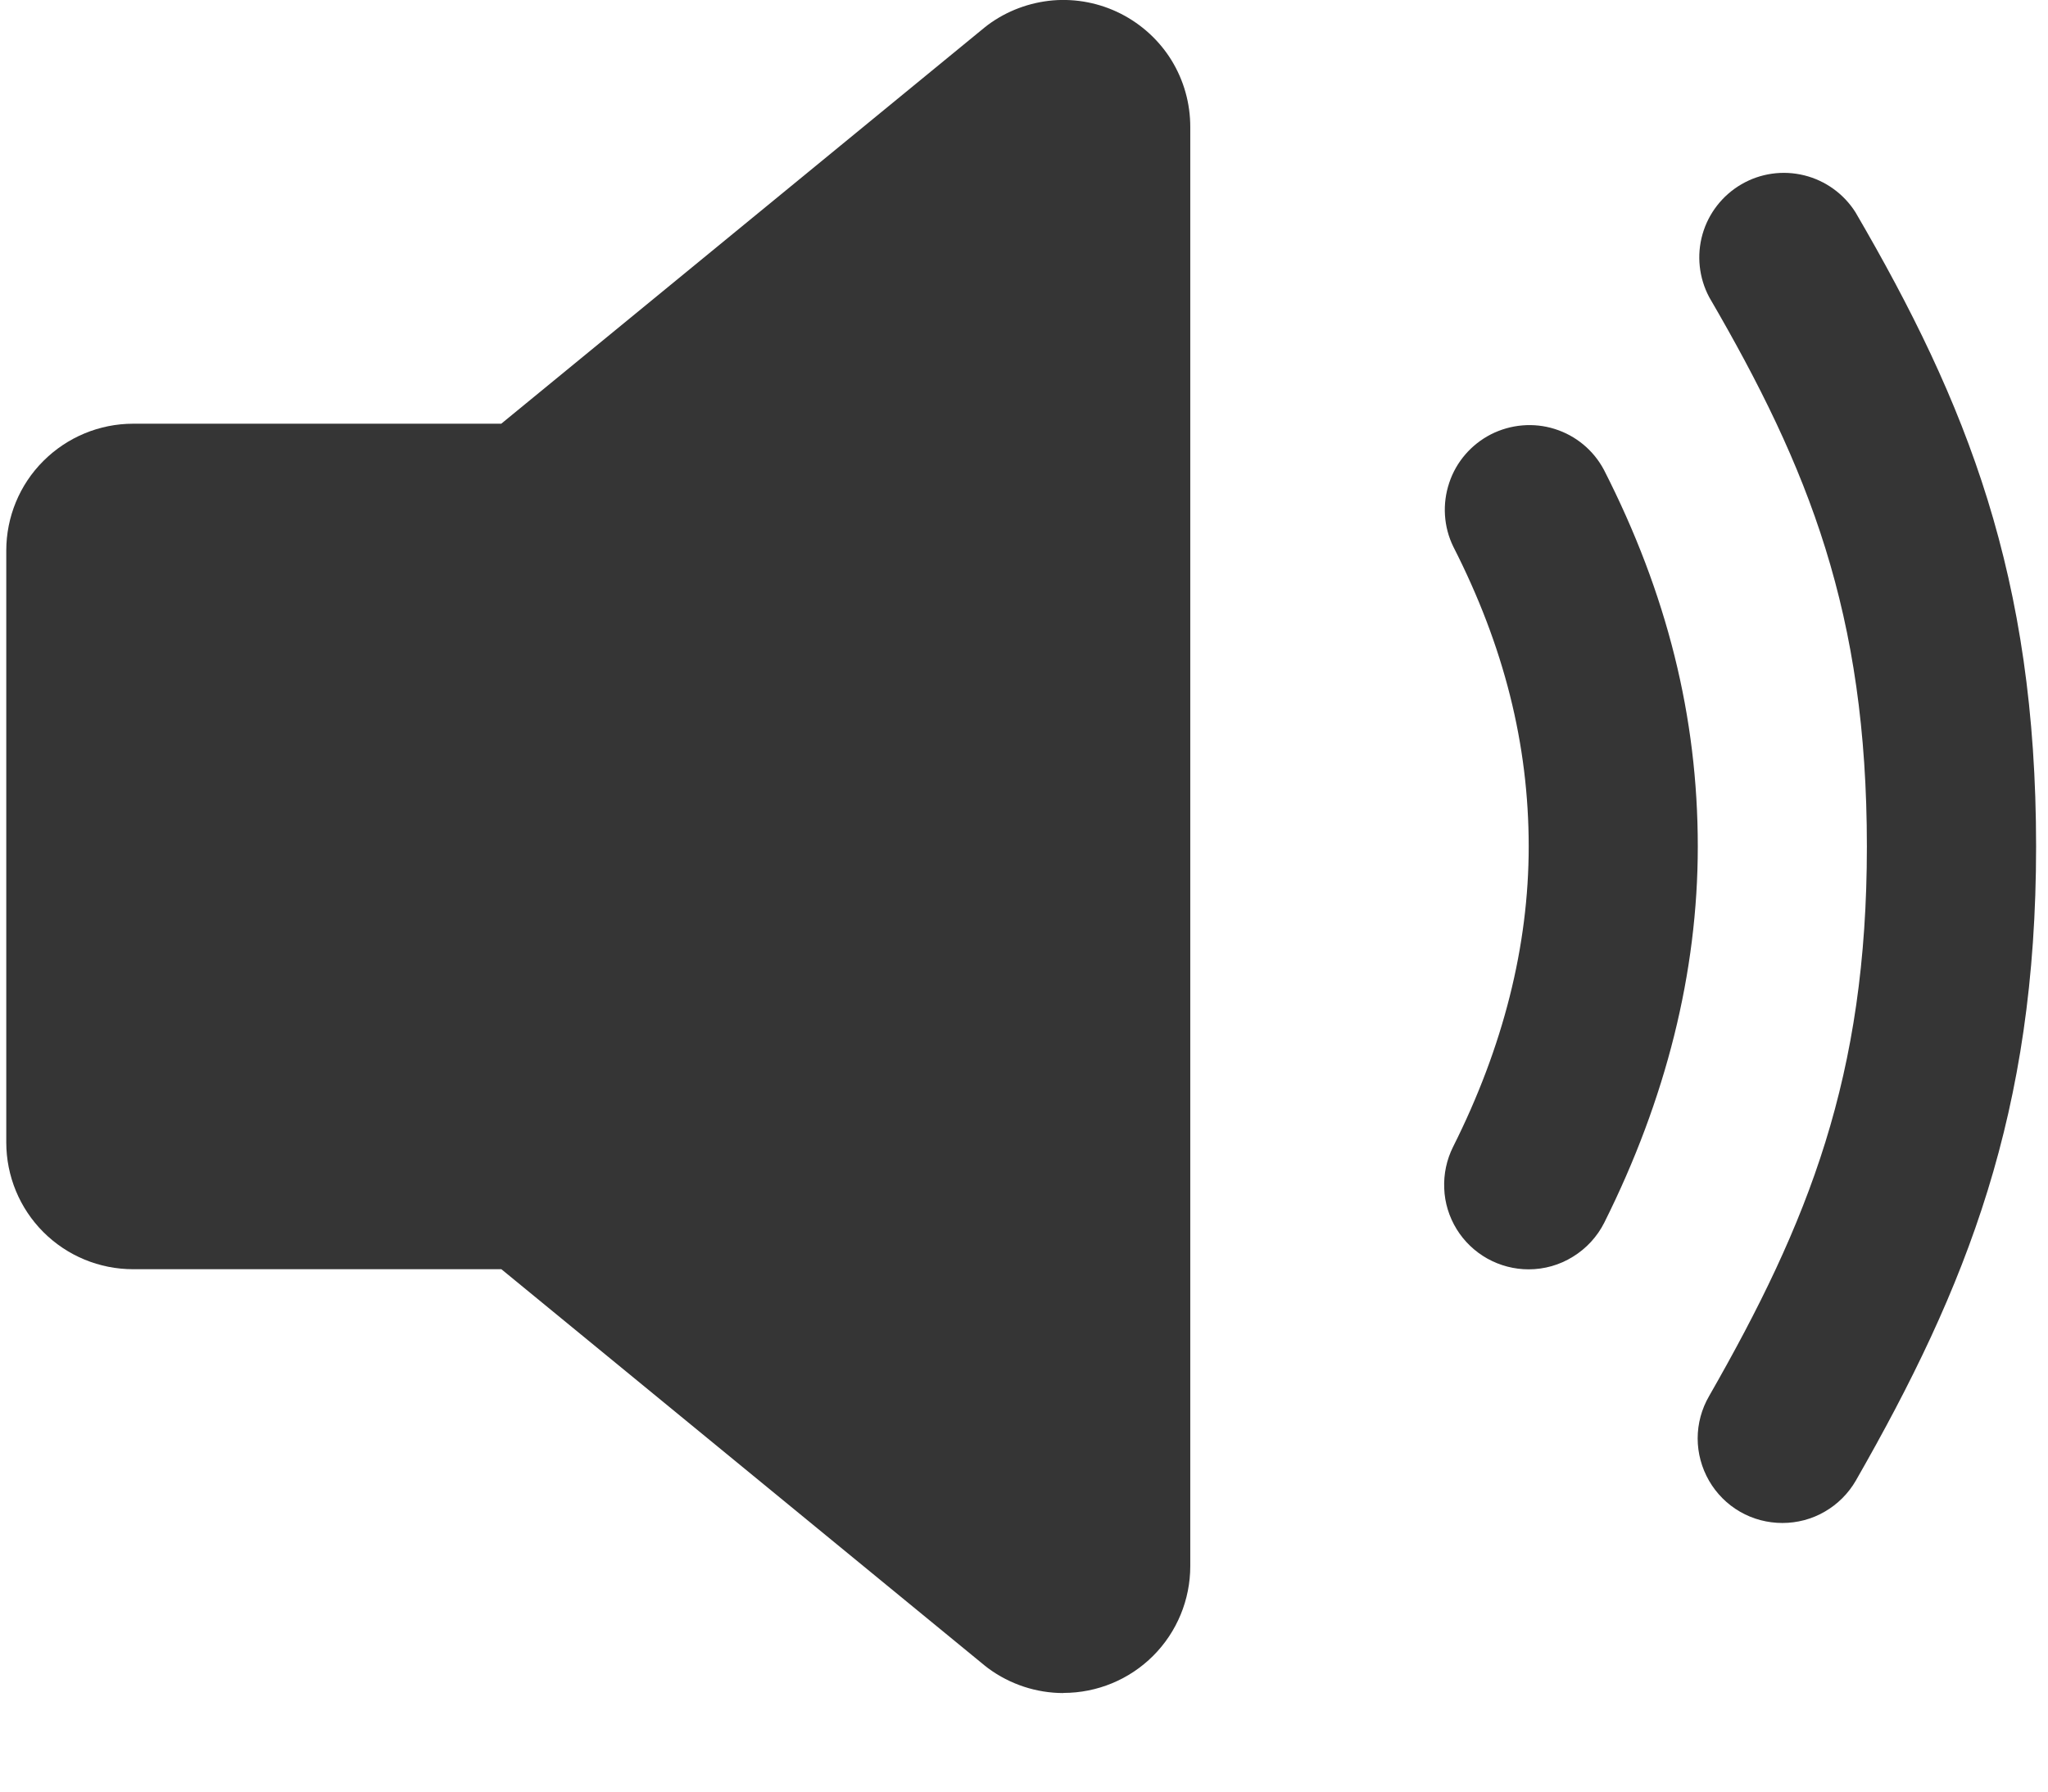 <svg width="16" height="14" viewBox="0 0 16 14" fill="none" xmlns="http://www.w3.org/2000/svg">
<path d="M8.308 13.23C8.097 13.23 7.891 13.162 7.721 13.037L7.694 13.016L3.917 9.918H1.04C0.777 9.918 0.525 9.814 0.339 9.628C0.153 9.442 0.049 9.19 0.049 8.927V4.302C0.049 4.04 0.153 3.787 0.339 3.602C0.525 3.416 0.777 3.311 1.04 3.311H3.916L7.693 0.214L7.72 0.193C7.868 0.084 8.043 0.019 8.226 0.003C8.409 -0.012 8.592 0.024 8.756 0.107C8.919 0.19 9.057 0.316 9.153 0.472C9.249 0.629 9.299 0.808 9.299 0.992V12.238C9.299 12.501 9.195 12.753 9.009 12.939C8.823 13.125 8.571 13.229 8.308 13.229V13.23Z" fill="#353535"/>
<path d="M11.942 9.919C11.83 9.919 11.719 9.89 11.62 9.835C11.522 9.78 11.439 9.701 11.38 9.605C11.321 9.509 11.287 9.399 11.283 9.287C11.278 9.174 11.302 9.062 11.352 8.962C11.744 8.181 11.943 7.392 11.943 6.615C11.943 5.816 11.75 5.049 11.354 4.272C11.278 4.117 11.267 3.937 11.322 3.773C11.376 3.609 11.494 3.473 11.648 3.394C11.802 3.316 11.981 3.3 12.146 3.352C12.312 3.404 12.45 3.519 12.531 3.672C13.024 4.639 13.264 5.602 13.264 6.615C13.264 7.599 13.016 8.588 12.533 9.555C12.478 9.664 12.393 9.756 12.289 9.82C12.185 9.885 12.065 9.919 11.942 9.919Z" fill="#353535"/>
<path d="M13.925 11.901C13.809 11.901 13.694 11.871 13.594 11.813C13.493 11.755 13.41 11.671 13.352 11.571C13.294 11.47 13.263 11.356 13.263 11.24C13.263 11.124 13.294 11.01 13.352 10.91C14.131 9.549 14.585 8.409 14.585 6.615C14.585 4.793 14.133 3.661 13.353 2.322C13.273 2.171 13.254 1.995 13.301 1.83C13.348 1.666 13.457 1.526 13.605 1.44C13.753 1.354 13.928 1.329 14.095 1.37C14.261 1.411 14.405 1.515 14.496 1.659C15.367 3.153 15.907 4.504 15.907 6.615C15.907 8.695 15.367 10.053 14.498 11.571C14.44 11.671 14.356 11.755 14.255 11.813C14.155 11.871 14.041 11.901 13.925 11.901Z" fill="#353535"/>
</svg>
